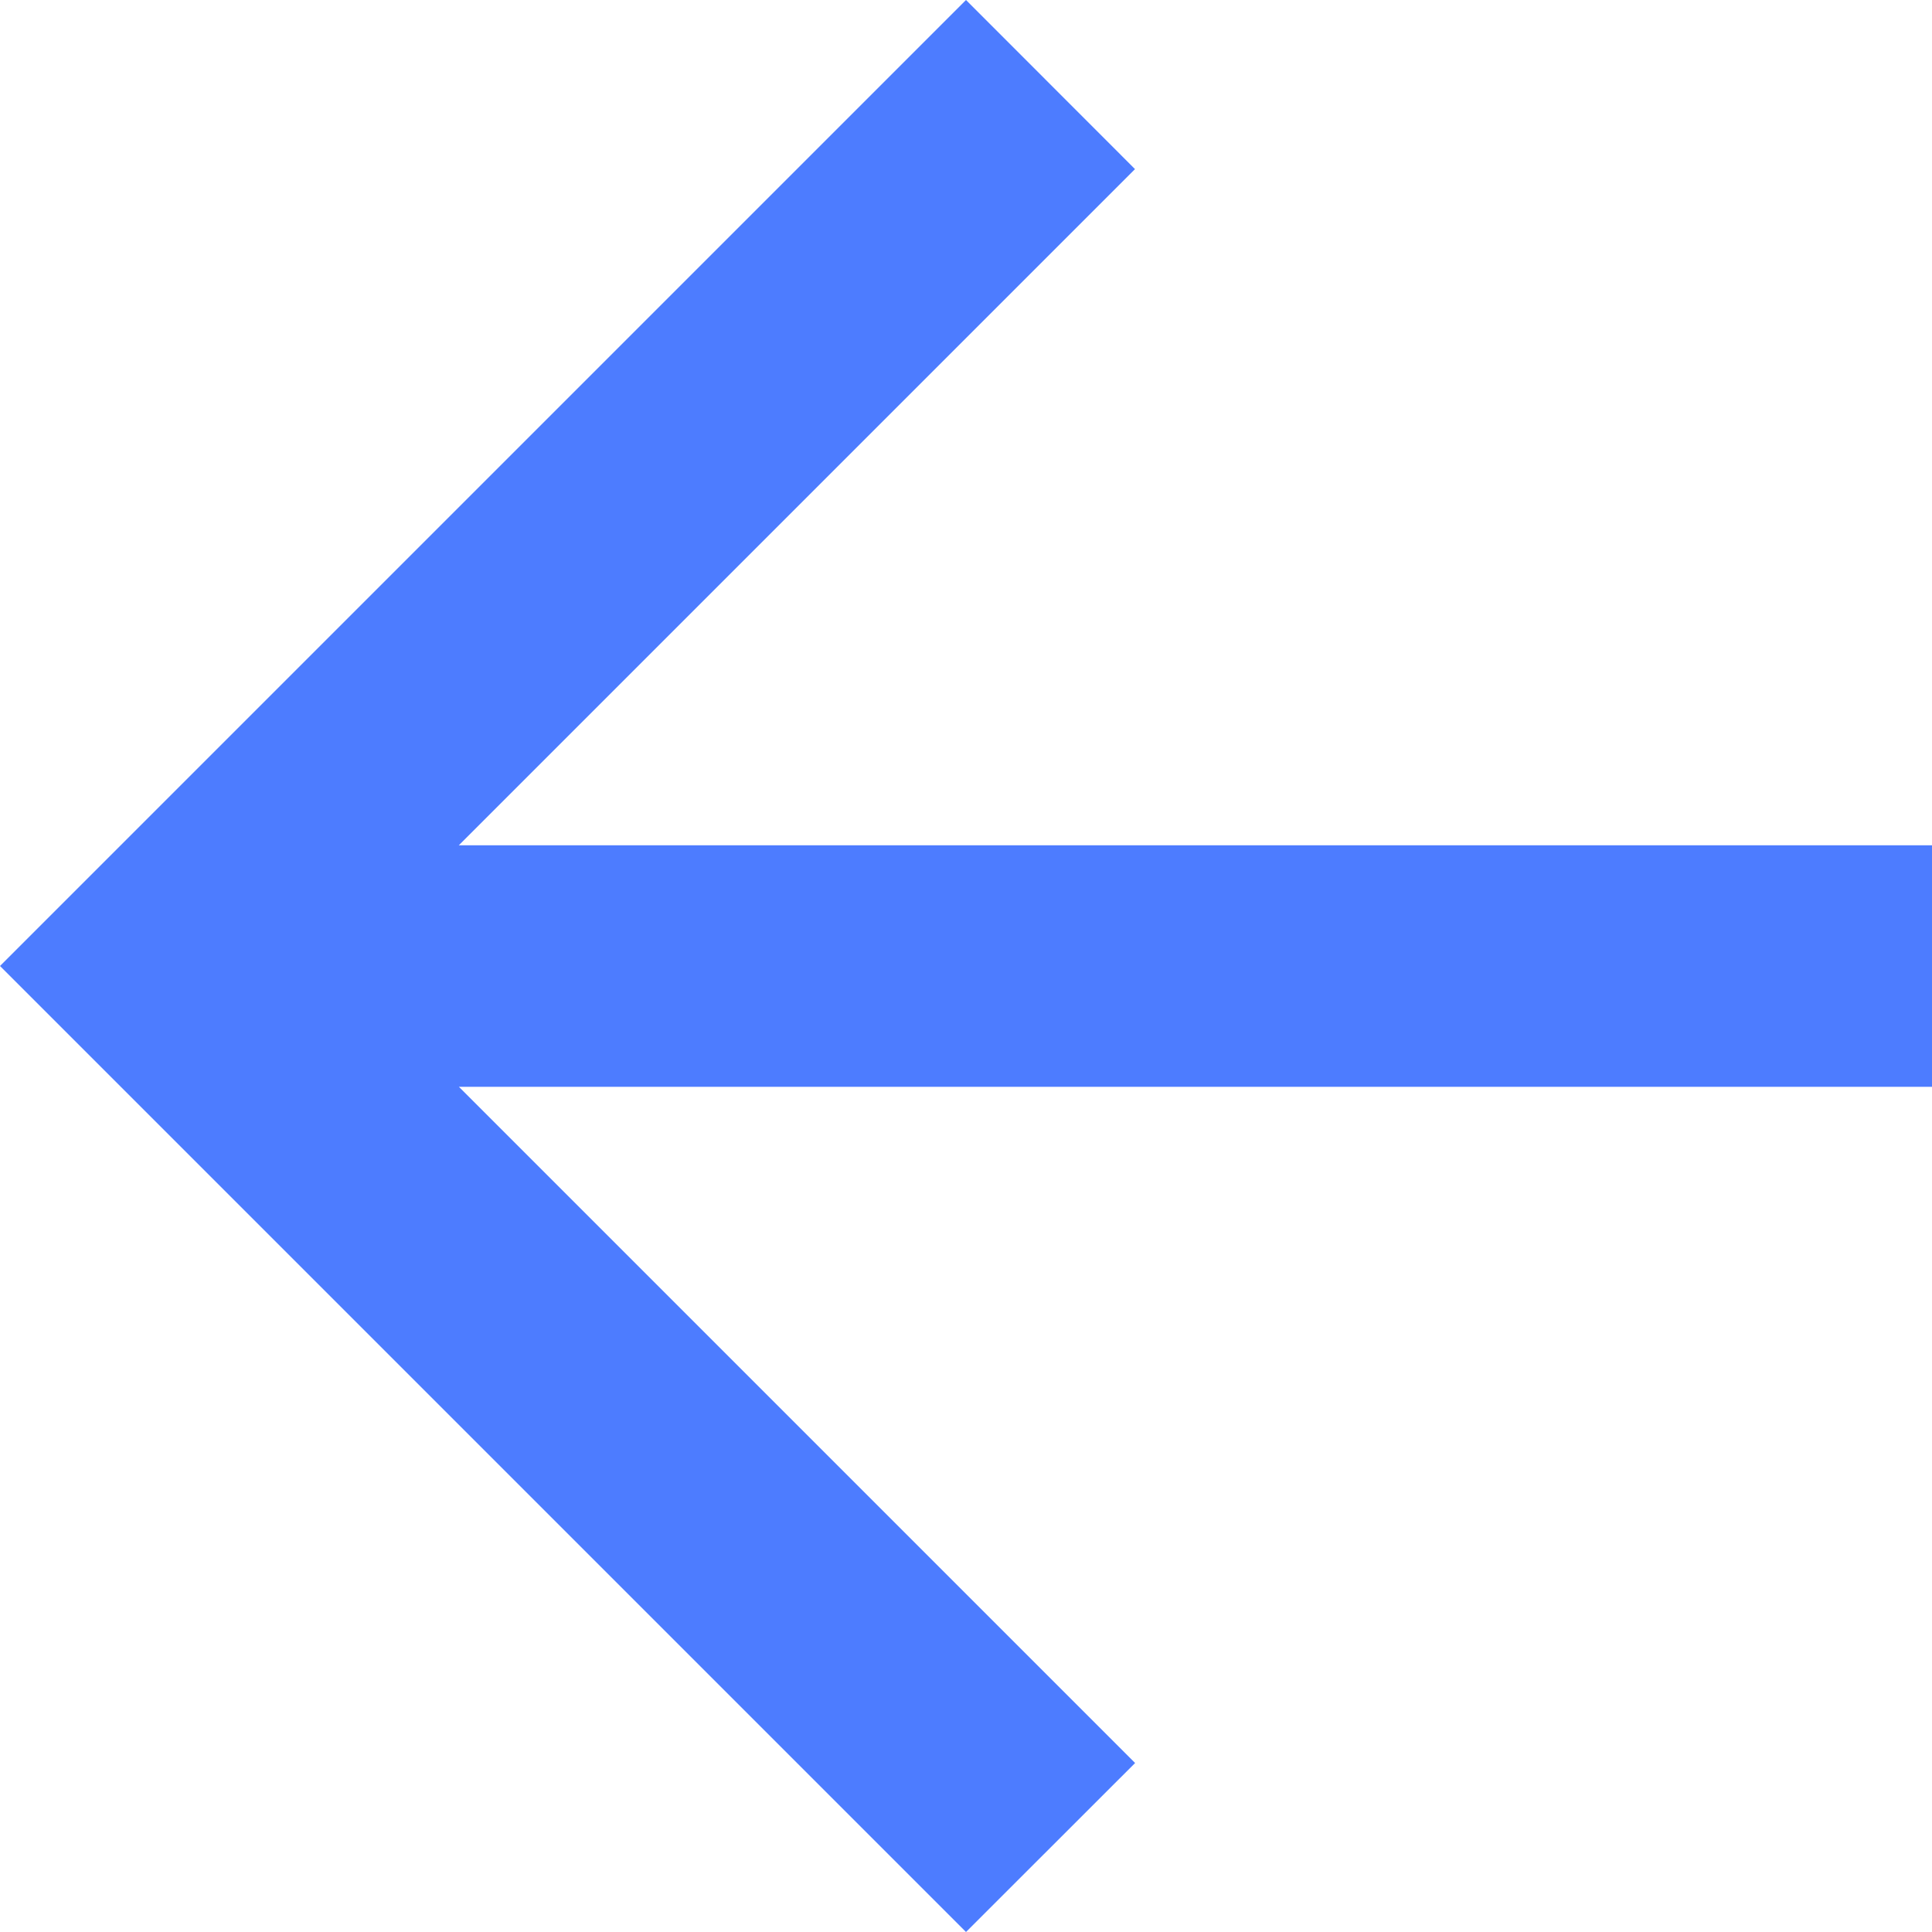 <svg id="arrow-back" xmlns="http://www.w3.org/2000/svg" width="17" height="17" viewBox="0 0 17 17">
  <path id="Path_1524" data-name="Path 1524" d="M17,9.563H4.038l5.95,5.95L8.5,17,0,8.5,8.5,0,9.987,1.488l-5.95,5.95H17Z" fill="#4d7cff"/>
</svg>

